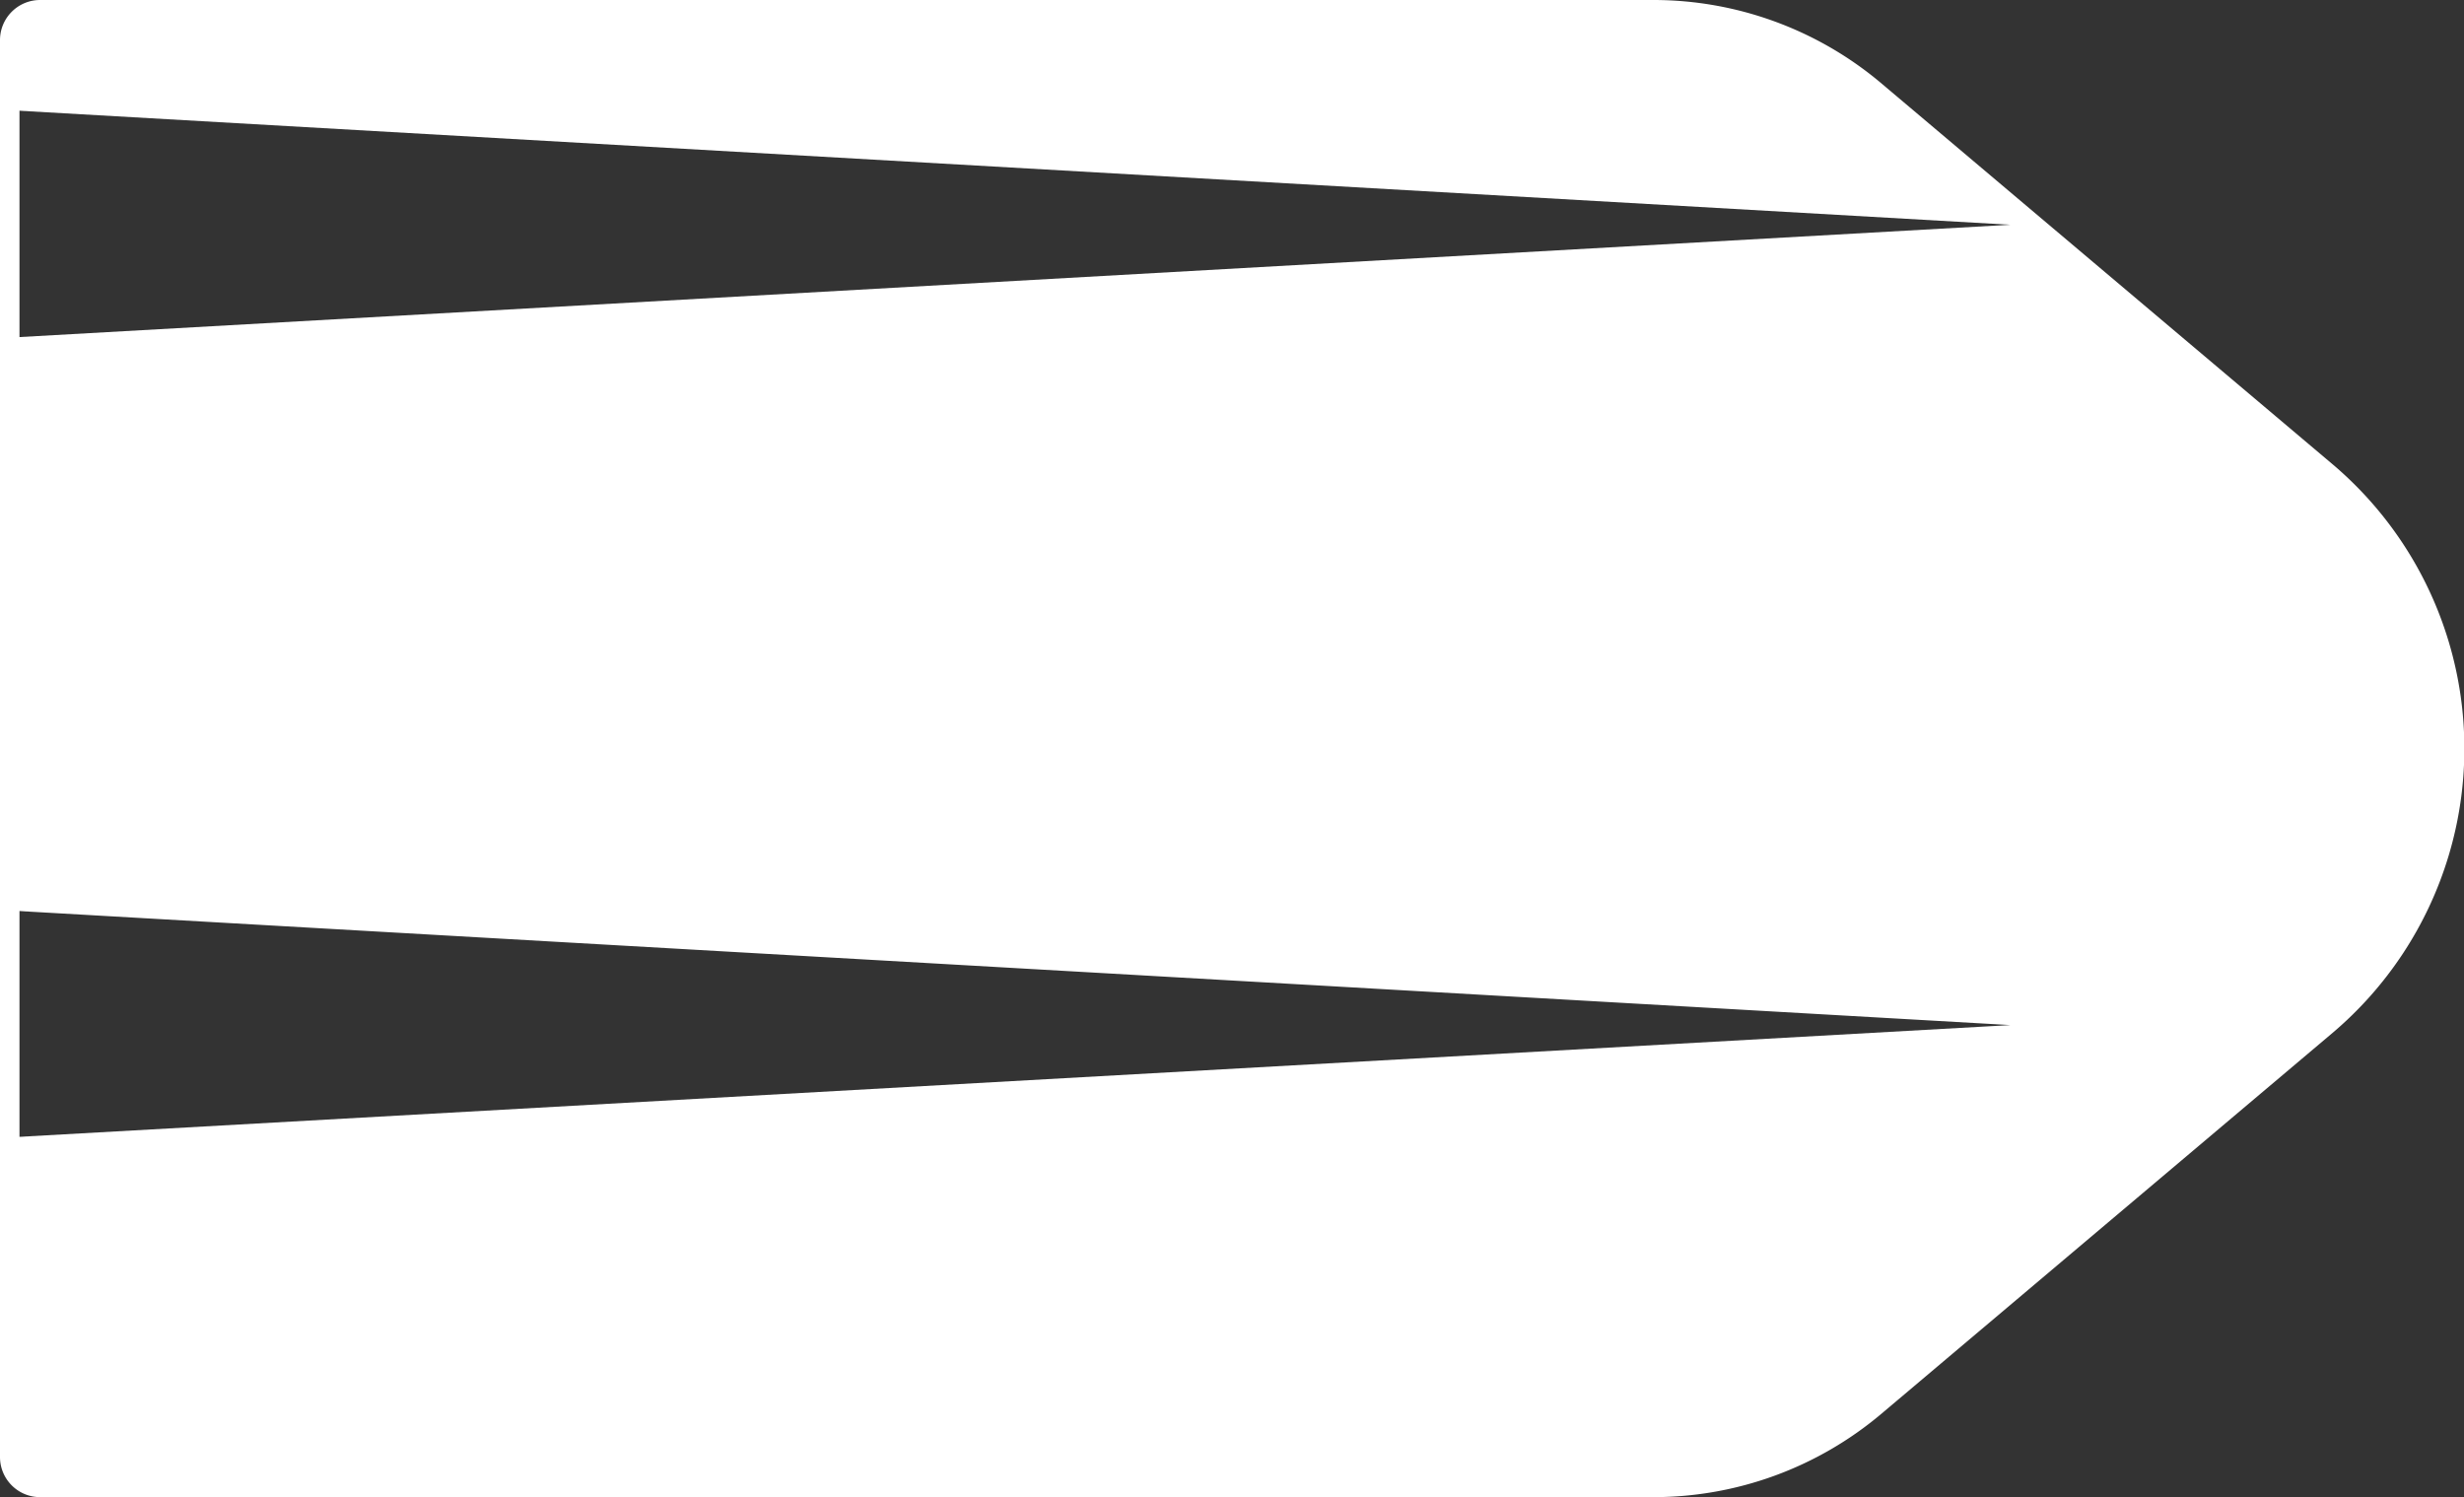 <svg xmlns="http://www.w3.org/2000/svg" viewBox="0 0 129.02 78.4"><rect x="0" y="0" width="129.02" height="78.4" fill="#333333" stroke="none"/><defs><style>.cls-1,.cls-3{fill:none;}.cls-2{fill:#fff;}.cls-3{stroke:#fff;stroke-linejoin:round;stroke-width:1.02px;}</style></defs><title>10_3</title><g id="Layer_2" data-name="Layer 2"><g id="Layer_2-2" data-name="Layer 2"><polygon class="cls-1" points="0.51 47.65 0.51 59.56 105.27 53.6 0.51 47.65"/><path class="cls-1" d="M121.76,24.66,98.19,4.76A18,18,0,0,0,86.58.51H2.1A1.59,1.59,0,0,0,.51,2.1v.23A1.59,1.59,0,0,1,2.1.74H86.58A18,18,0,0,1,98.19,5l23.57,19.9a18.94,18.94,0,0,1,6.75,14.42A18.94,18.94,0,0,0,121.76,24.66Z"/><polygon class="cls-1" points="0.51 5.77 0.51 17.68 105.27 11.72 0.51 5.77"/><path class="cls-2" d="M121.76,24.89,98.19,5A18,18,0,0,0,86.58.74H2.1A1.59,1.59,0,0,0,.51,2.33V5.77l104.76,6L.51,17.68v30l104.76,6L.51,59.56V76.3A1.59,1.59,0,0,0,2.1,77.89H86.58a18,18,0,0,0,11.61-4.25l23.57-19.9a18.79,18.79,0,0,0,0-28.85Z"/><path class="cls-3" d="M86.58,77.89H2.1A1.59,1.59,0,0,1,.51,76.3V2.1A1.59,1.59,0,0,1,2.1.51H86.58A18,18,0,0,1,98.19,4.76l23.57,19.9a19,19,0,0,1,0,29.08L98.19,73.64A18,18,0,0,1,86.58,77.89Z"/></g></g></svg>